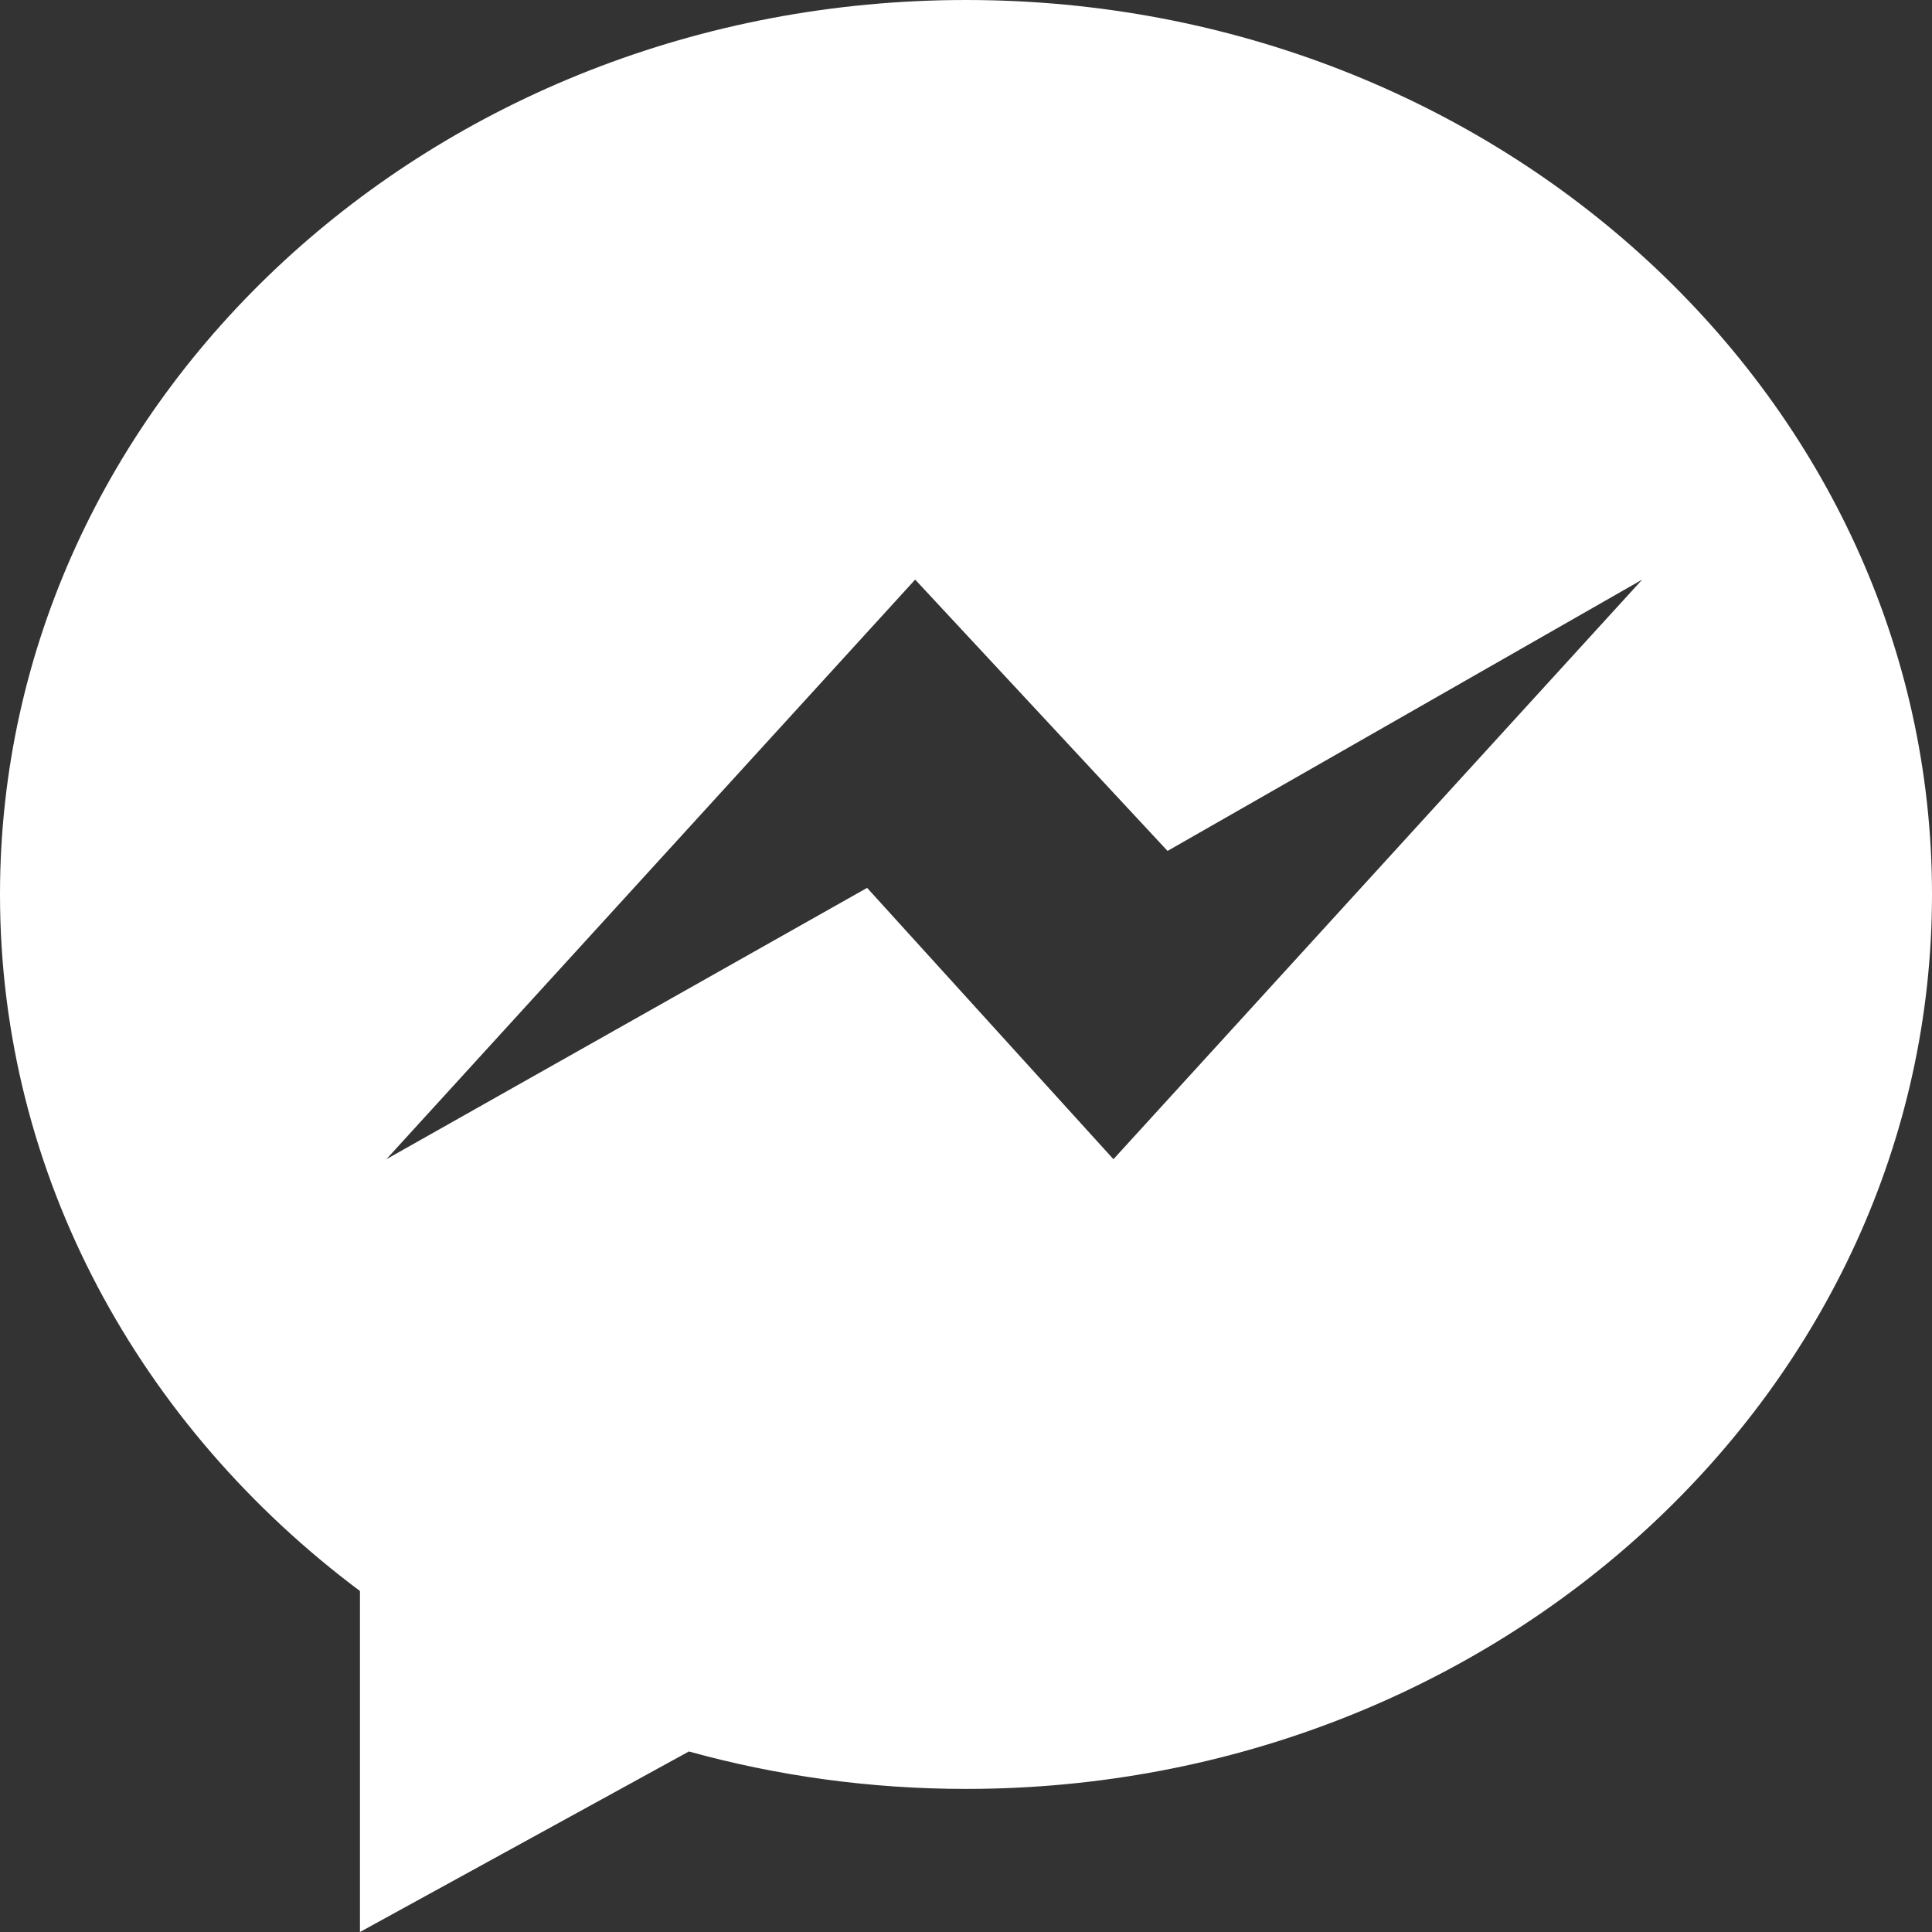 <svg xmlns="http://www.w3.org/2000/svg" width="16" height="16" viewBox="0 0 16 16">
    <rect x="0" y="0" width="16" height="16" fill="#333333" stroke="none"/>
    <path fill="#FFF" fill-rule="nonzero" d="M8 0C3.582 0 0 3.316 0 7.407c0 2.332 1.163 4.41 2.981 5.769V16l2.724-1.495c.727.201 1.497.31 2.295.31 4.418 0 8-3.317 8-7.408C16 3.317 12.418 0 8 0zm1.221 9.6l-2.04-2.247L3.2 9.6l4.379-4.8 2.09 2.247L13.6 4.8 9.221 9.6z"/>
</svg>
